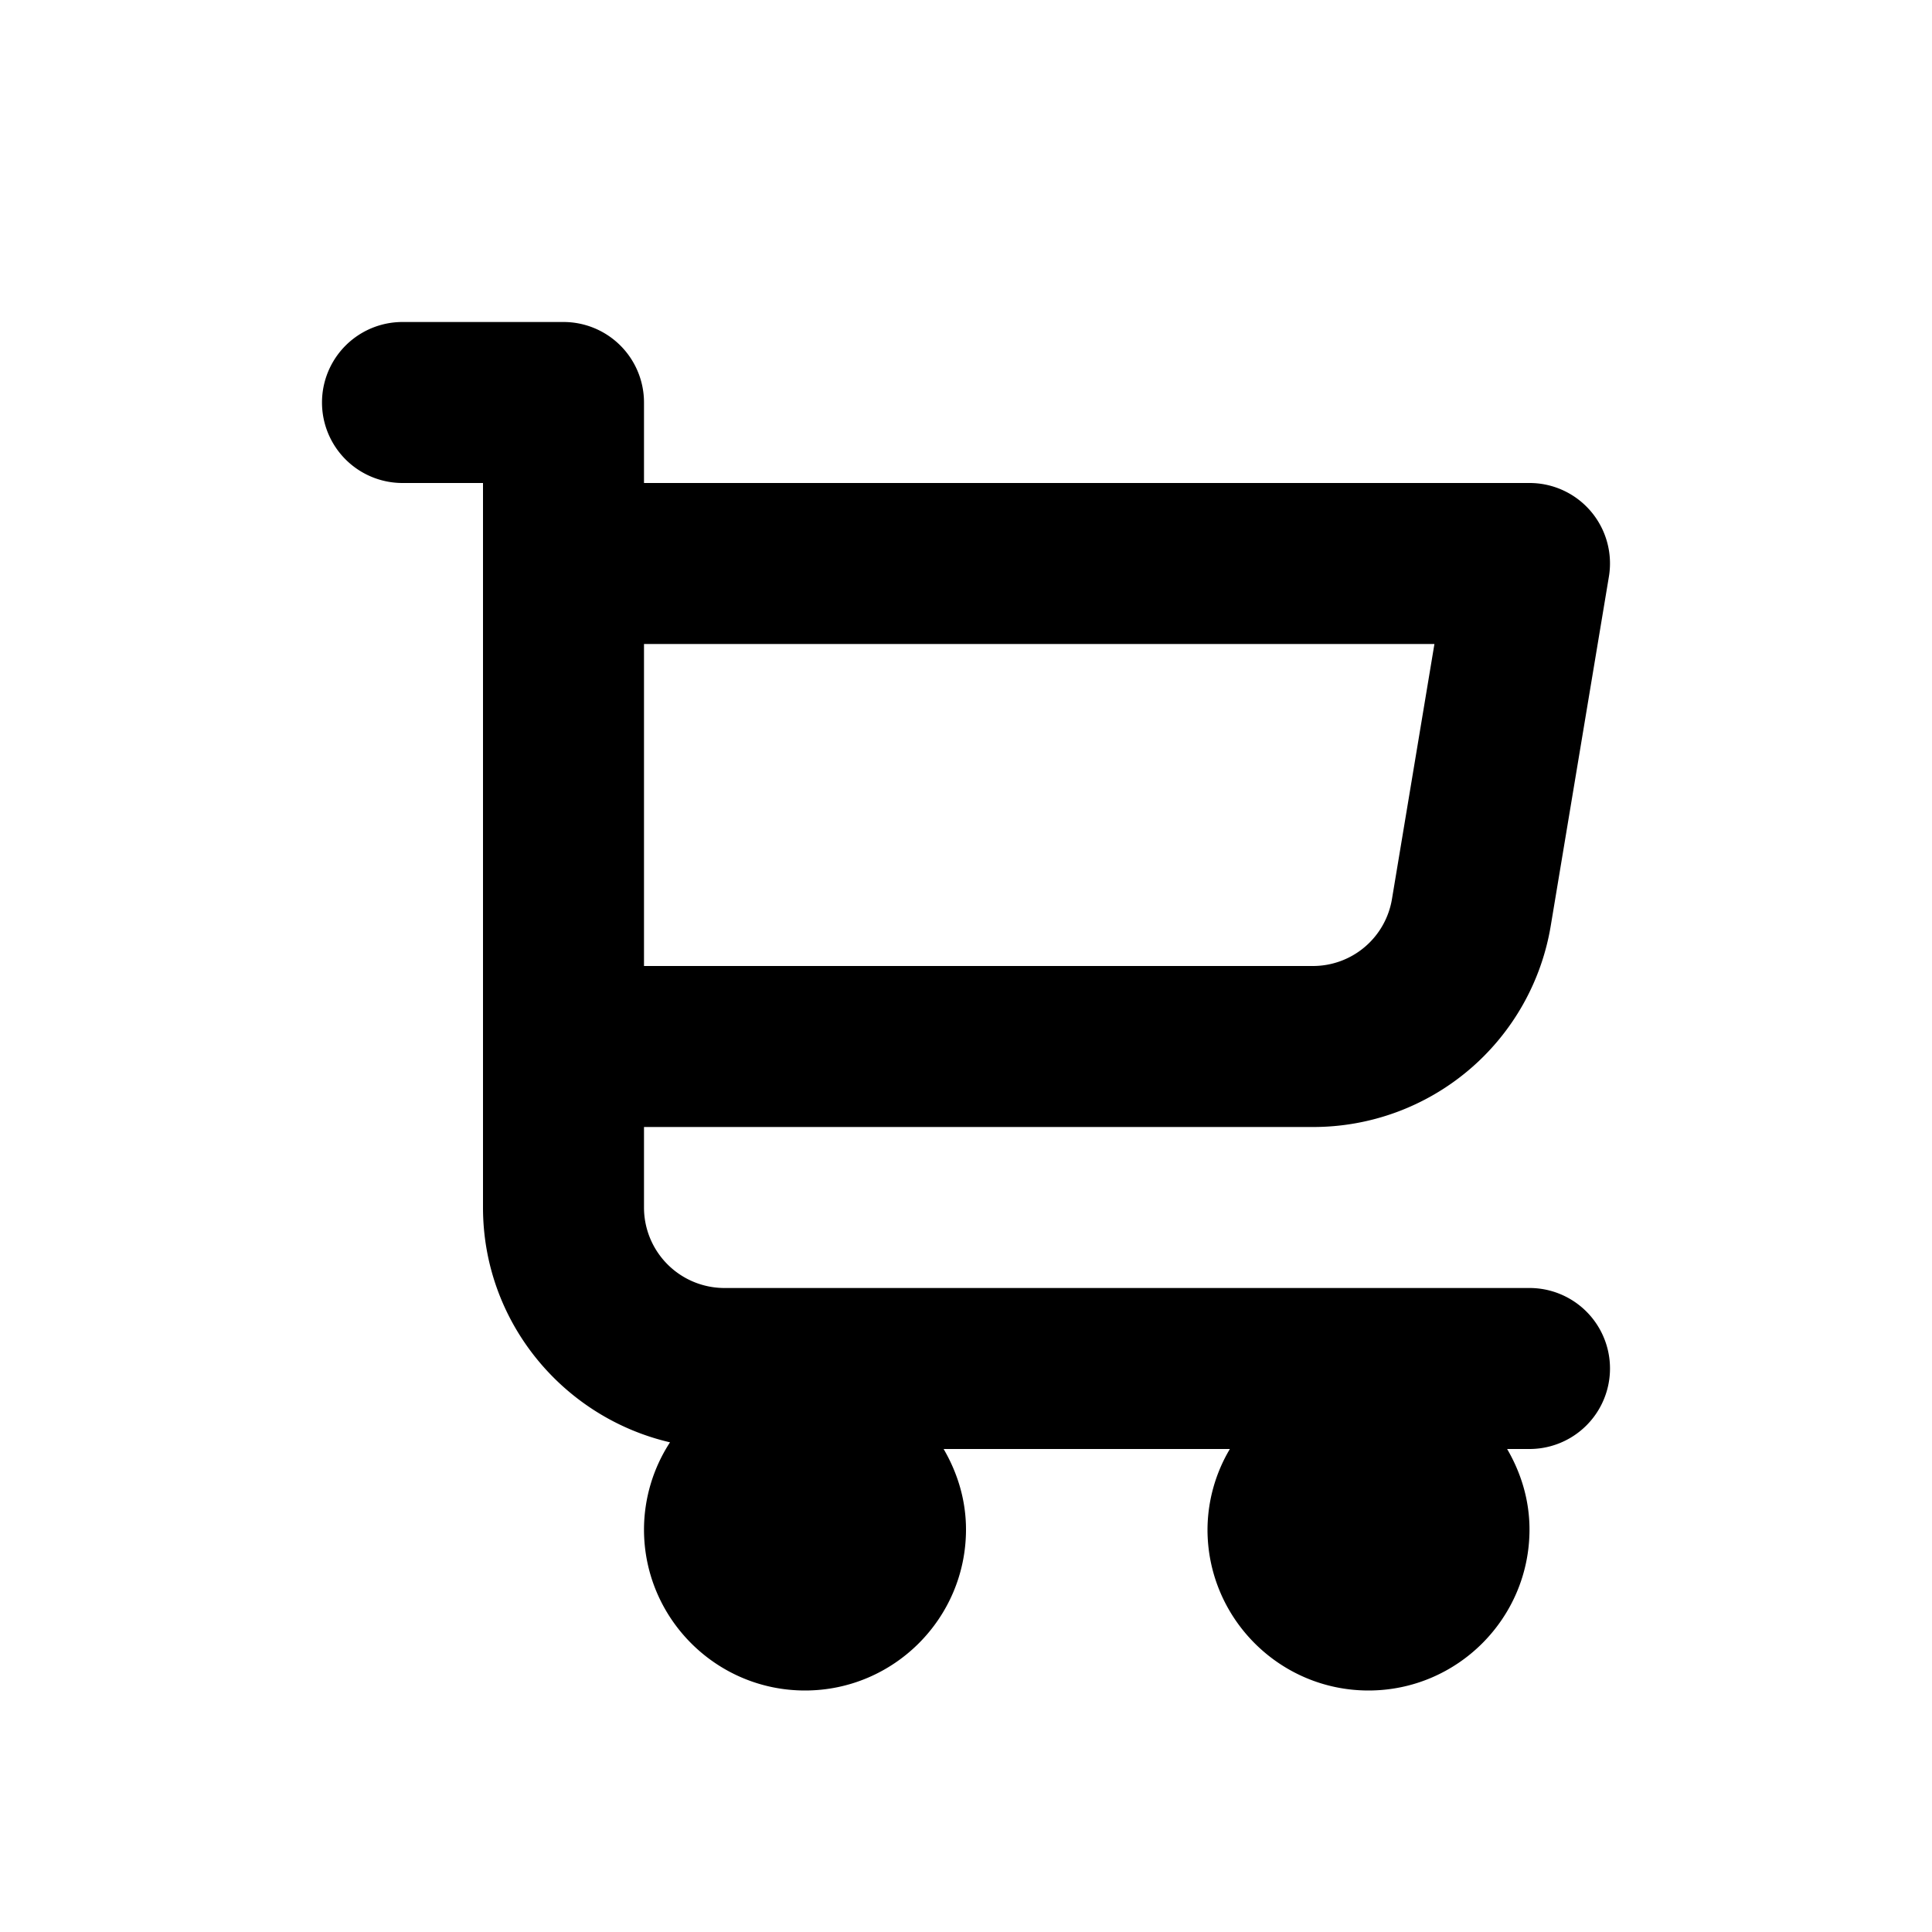 <svg xmlns="http://www.w3.org/2000/svg" xmlns:xlink="http://www.w3.org/1999/xlink" viewBox="0 0 24 24"><defs><path id="hsds-shopping-cart.svg-135-a" d="M17.292 11.165a.995.995 0 0 1-.986.835H8V8h9.819l-.527 3.165zM19 16H9a1 1 0 0 1-1-1v-1h8.306a2.99 2.99 0 0 0 2.959-2.506l.721-4.329A.999.999 0 0 0 19 6H8V5a1 1 0 0 0-1-1H5a1 1 0 1 0 0 2h1v9c0 1.421.995 2.608 2.323 2.917A1.992 1.992 0 0 0 8 19c0 1.103.897 2 2 2s2-.897 2-2c0-.365-.105-.704-.278-1h3.556A1.974 1.974 0 0 0 15 19c0 1.103.897 2 2 2s2-.897 2-2c0-.365-.105-.704-.278-1H19a1 1 0 1 0 0-2z"/></defs><g fill-rule="evenodd"><mask id="hsds-shopping-cart.svg-135-b"><use xlink:href="#hsds-shopping-cart.svg-135-a"/></mask><use xlink:href="#hsds-shopping-cart.svg-135-a"/><g mask="url(#hsds-shopping-cart.svg-135-b)"><rect/></g></g></svg>